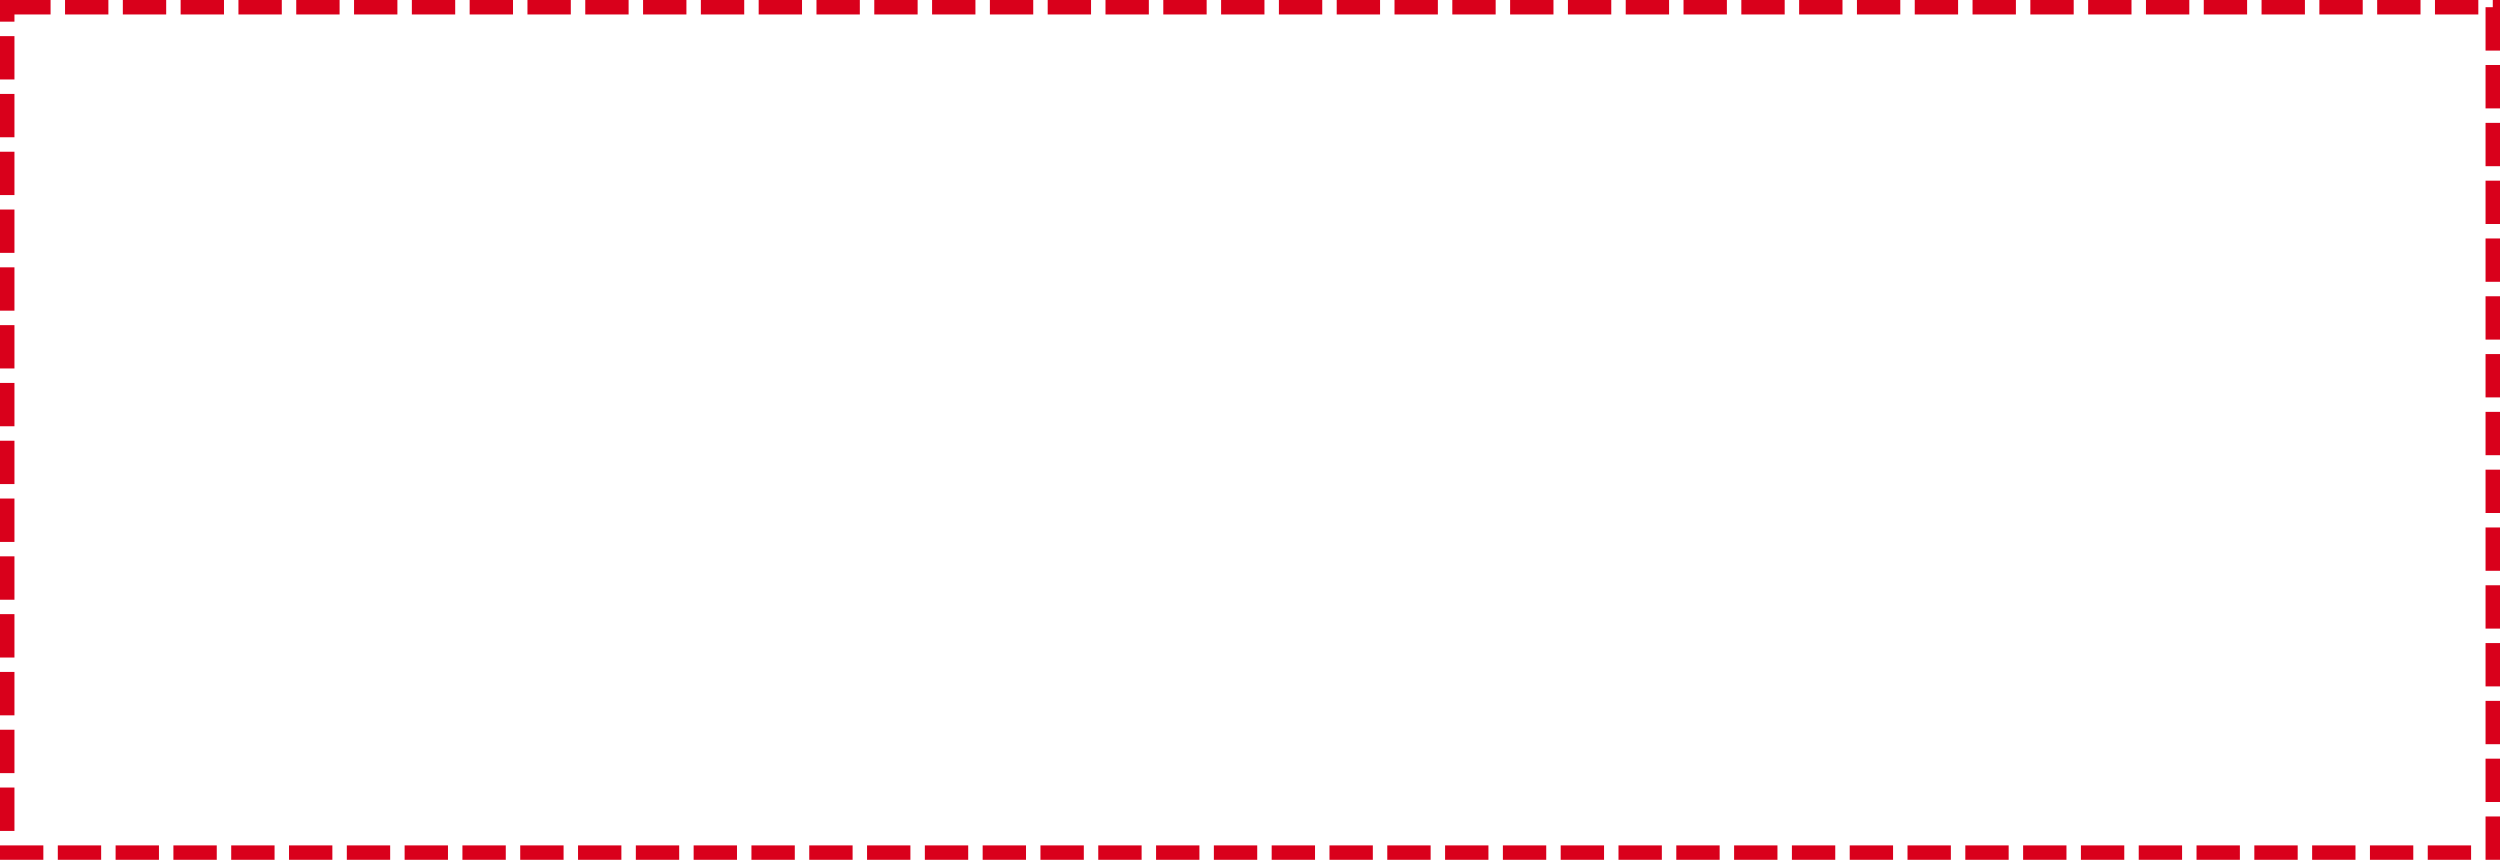 ﻿<?xml version="1.0" encoding="utf-8"?>
<svg version="1.1" xmlns:xlink="http://www.w3.org/1999/xlink" width="346px" height="119px" xmlns="http://www.w3.org/2000/svg">
  <g transform="matrix(1 0 0 1 -669 -2754 )">
    <path d="M 671 2756  L 1013 2756  L 1013 2871  L 671 2871  L 671 2756  Z " fill-rule="nonzero" fill="#ffffff" stroke="none" fill-opacity="0" />
    <path d="M 670 2755  L 1014 2755  L 1014 2872  L 670 2872  L 670 2755  Z " stroke-width="2" stroke-dasharray="6,2" stroke="#d9001b" fill="none" />
  </g>
</svg>